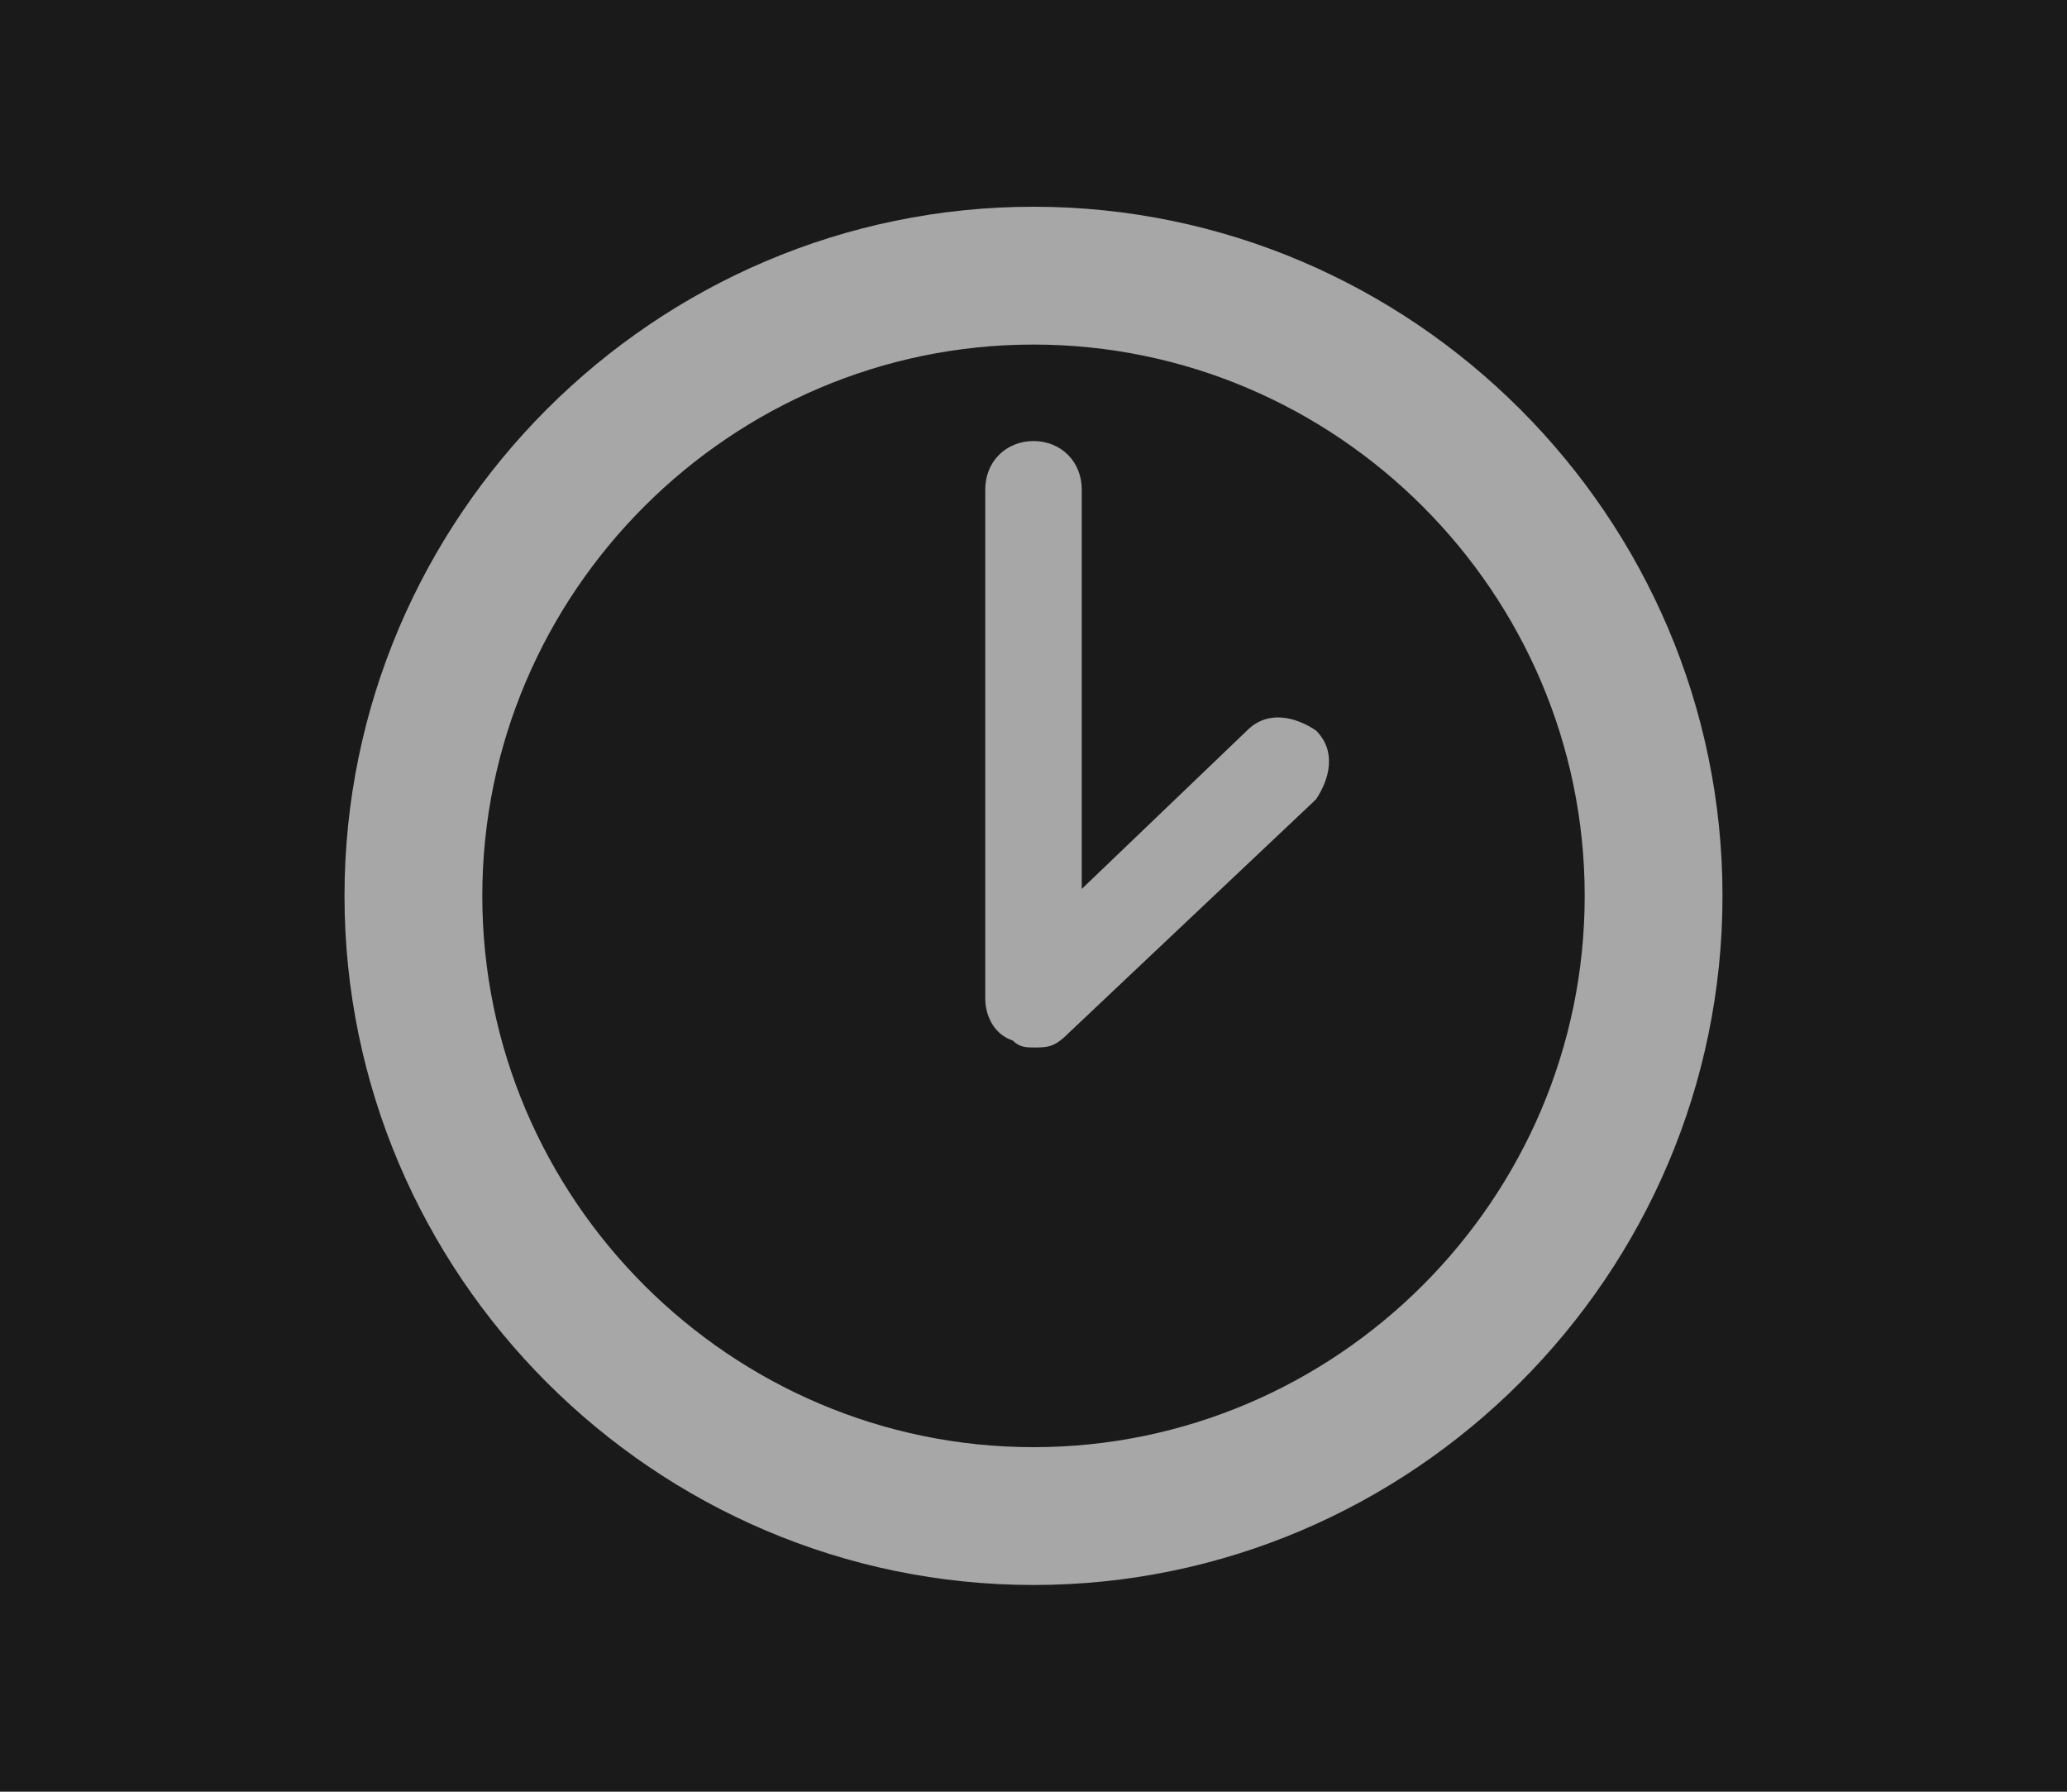 <?xml version="1.0" encoding="utf-8"?>
<!-- Generator: Adobe Illustrator 19.1.0, SVG Export Plug-In . SVG Version: 6.00 Build 0)  -->
<!DOCTYPE svg PUBLIC "-//W3C//DTD SVG 1.1//EN" "http://www.w3.org/Graphics/SVG/1.1/DTD/svg11.dtd">
<svg version="1.1" id="Layer_1" xmlns="http://www.w3.org/2000/svg" xmlns:xlink="http://www.w3.org/1999/xlink" x="0px" y="0px"
	 viewBox="-290 384 30 26" style="enable-background:new -290 384 30 26;" xml:space="preserve">
<rect x="-290" y="384" width="30" height="26" fill="#808080" stroke="none"/>
<style type="text/css">
	.st0{opacity:0.8;enable-background:new    ;}
	.st1{opacity:0.65;enable-background:new    ;}
	.st2{fill:#F2F2F2;}
</style>
<g class="st0">
	<rect x="-290" y="384" width="30" height="26"/>
</g>
<g class="st1">
	<path class="st2" d="M-275,407c-5.5,0-10-4.5-10-10c0-5.5,4.5-10,10-10c5.5,0,10,4.5,10,10C-265,402.5-269.5,407-275,407z
		 M-275,389c-4.4,0-8,3.6-8,8c0,4.4,3.6,8,8,8c4.4,0,8-3.6,8-8C-267,392.6-270.6,389-275,389z"/>
</g>
<g class="st1">
	<path class="st2" d="M-275,399.2c-0.1,0-0.2,0-0.3-0.1c-0.3-0.1-0.4-0.4-0.4-0.6v-7.4c0-0.4,0.3-0.7,0.7-0.7s0.7,0.3,0.7,0.7v5.8
		l2.4-2.3c0.3-0.3,0.7-0.2,1,0c0.3,0.3,0.2,0.7,0,1l-3.6,3.4C-274.7,399.2-274.8,399.2-275,399.2z"/>
</g>
</svg>
